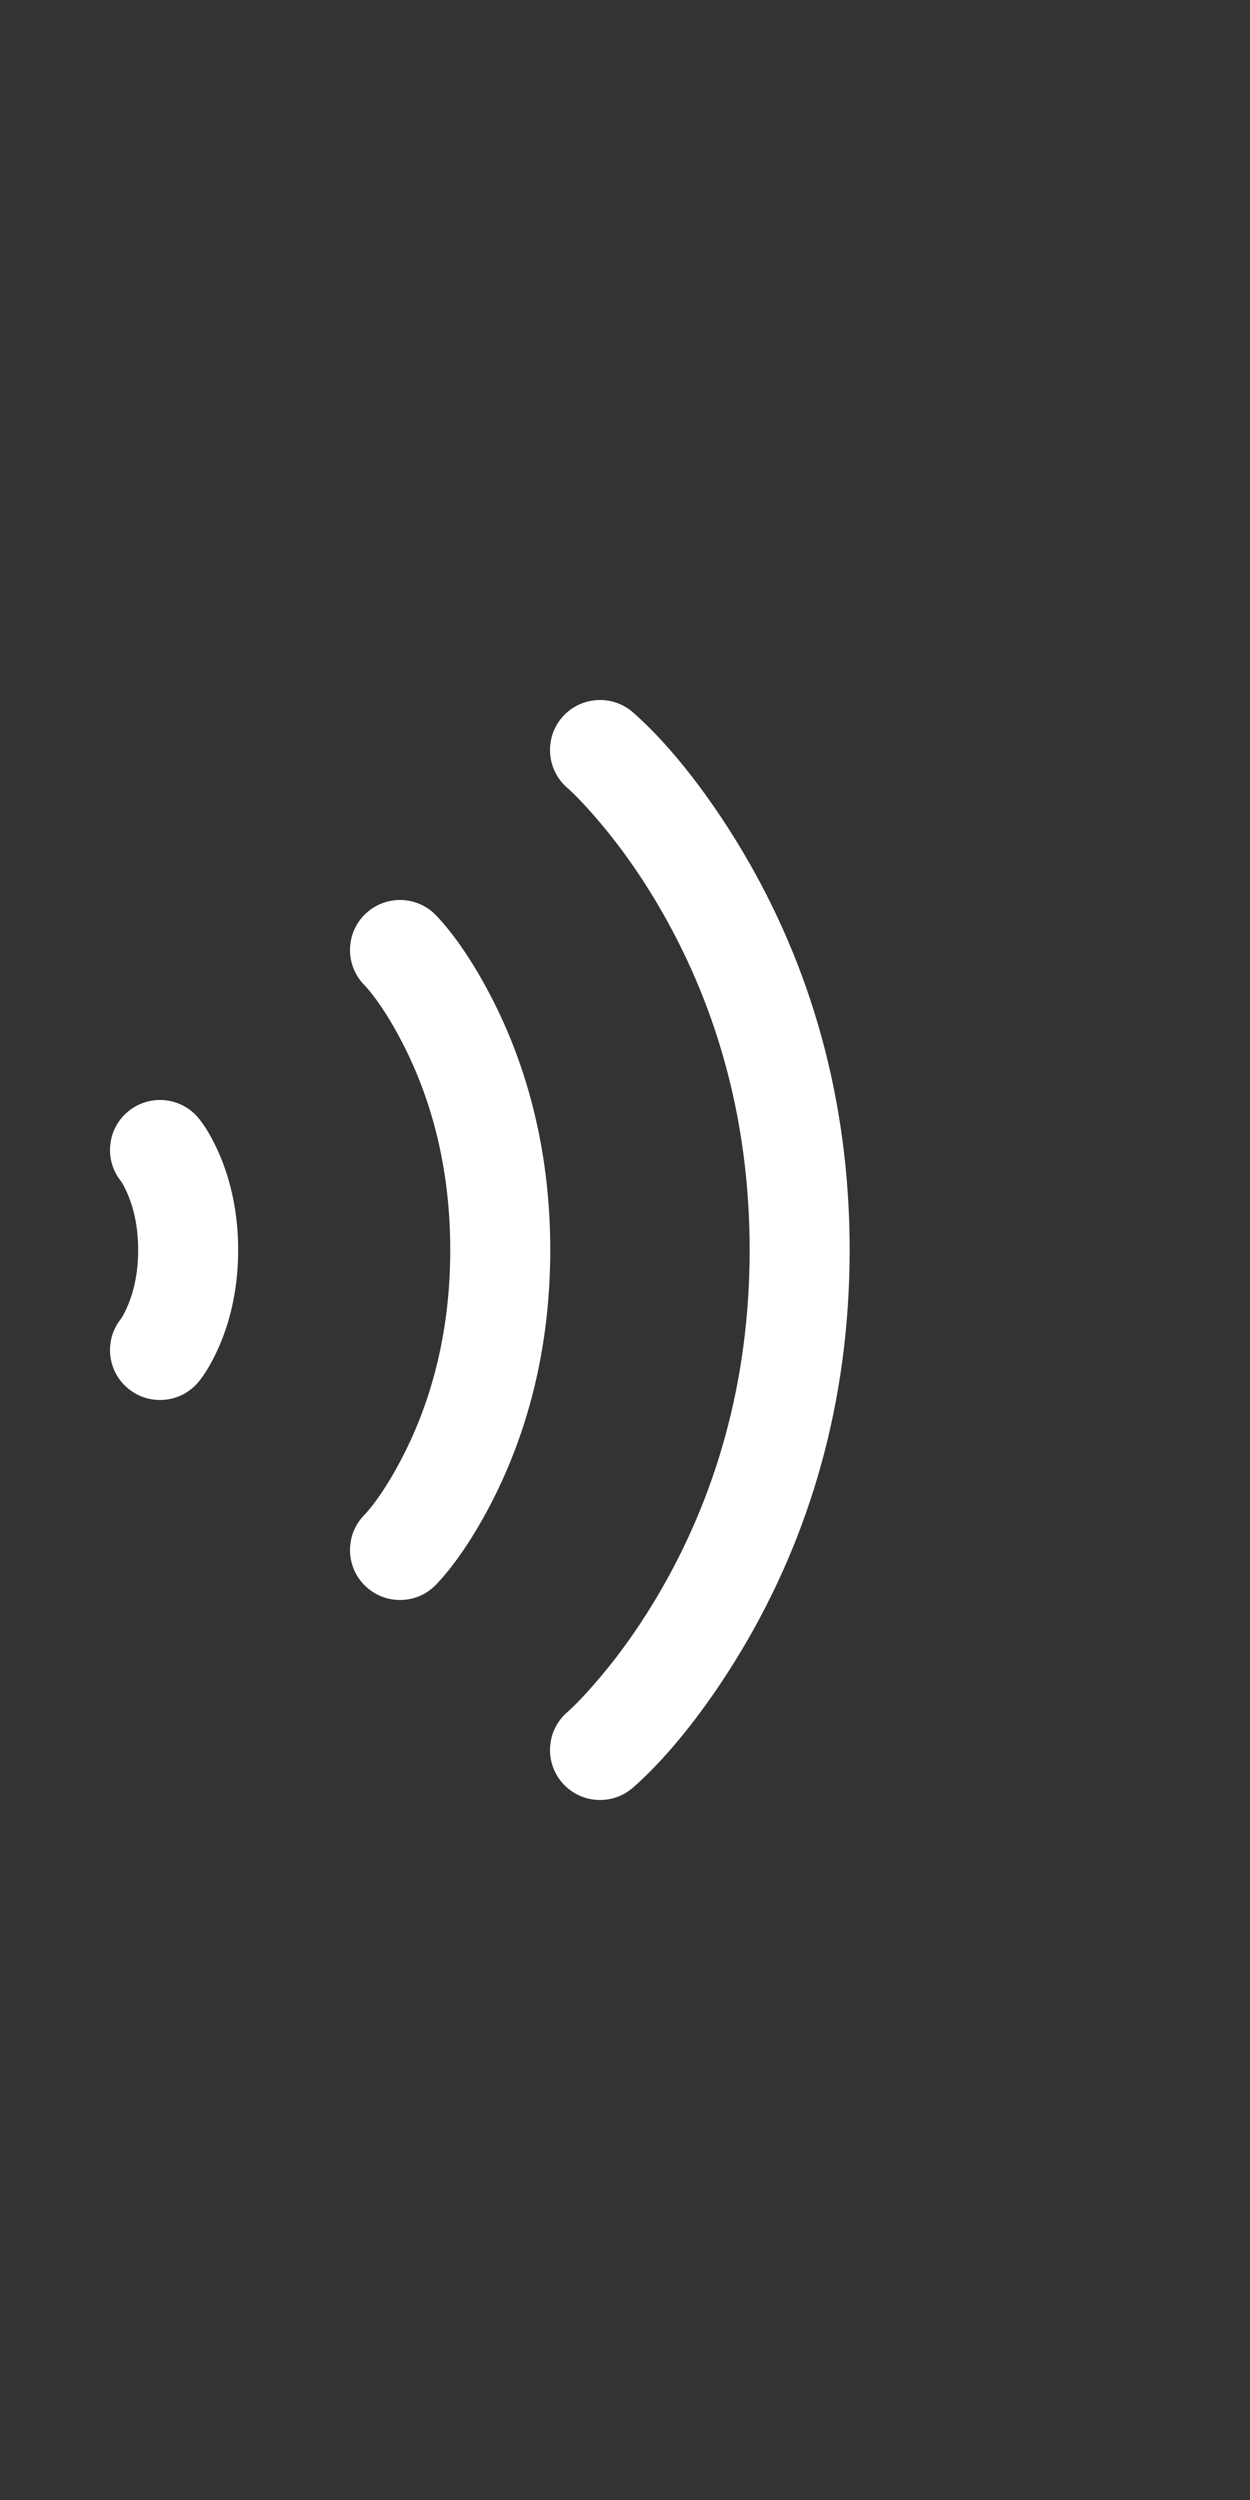 <svg width="25px" height="50px" viewBox="0 0 25 50" version="1.1" xmlns="http://www.w3.org/2000/svg" xmlns:xlink="http://www.w3.org/1999/xlink">
    <rect x="0" y="0" width="25" height="50" fill="#333333" stroke="none"/>
    <g id="ui-kit" stroke="none" stroke-width="1" fill="none" fill-rule="evenodd">
        <g id="oll-ui-kit" transform="translate(-770, -4050)" fill="#FFFFFF">
            <g id="Group-90" transform="translate(770, 4050)">
                <g id="Group-103" transform="translate(2, 14)">
                    <path d="M9.345,1.756 C8.928,1.394 8.883,0.762 9.244,0.345 C9.606,-0.072 10.238,-0.117 10.655,0.244 C11.23,0.743 12.048,1.675 12.857,3.037 C14.192,5.288 14.993,7.95 14.993,11 C14.993,14.05 14.192,16.712 12.857,18.963 C12.048,20.325 11.23,21.257 10.655,21.756 C10.238,22.117 9.606,22.072 9.244,21.655 C8.883,21.238 8.928,20.606 9.345,20.244 C9.437,20.165 9.623,19.982 9.872,19.698 C10.301,19.209 10.733,18.623 11.137,17.942 C12.297,15.987 12.993,13.672 12.993,11 C12.993,8.328 12.297,6.013 11.137,4.058 C10.733,3.377 10.301,2.791 9.872,2.302 C9.623,2.018 9.437,1.835 9.345,1.756 Z M5.281,5.695 C4.897,5.297 4.908,4.664 5.305,4.281 C5.703,3.897 6.336,3.908 6.719,4.305 C7.037,4.635 7.473,5.228 7.898,6.084 C8.591,7.479 9.005,9.123 9.005,11 C9.005,12.877 8.591,14.521 7.898,15.916 C7.473,16.772 7.037,17.365 6.719,17.695 C6.336,18.092 5.703,18.103 5.305,17.719 C4.908,17.336 4.897,16.703 5.281,16.305 C5.464,16.116 5.78,15.686 6.107,15.027 C6.667,13.898 7.005,12.556 7.005,11 C7.005,9.444 6.667,8.102 6.107,6.973 C5.78,6.314 5.464,5.884 5.281,5.695 Z M0.425,9.631 C0.076,9.203 0.14,8.573 0.569,8.224 C0.997,7.876 1.627,7.94 1.976,8.369 C2.104,8.526 2.259,8.778 2.404,9.123 C2.63,9.663 2.763,10.291 2.763,11 C2.763,11.709 2.63,12.337 2.404,12.877 C2.259,13.222 2.104,13.474 1.976,13.631 C1.627,14.06 0.997,14.124 0.569,13.776 C0.14,13.427 0.076,12.797 0.425,12.369 C0.437,12.353 0.493,12.263 0.559,12.104 C0.686,11.803 0.763,11.436 0.763,11 C0.763,10.564 0.686,10.197 0.559,9.896 C0.493,9.737 0.437,9.647 0.425,9.631 Z" id="Combined-Shape"></path>
                </g>
            </g>
        </g>
    </g>
</svg>
